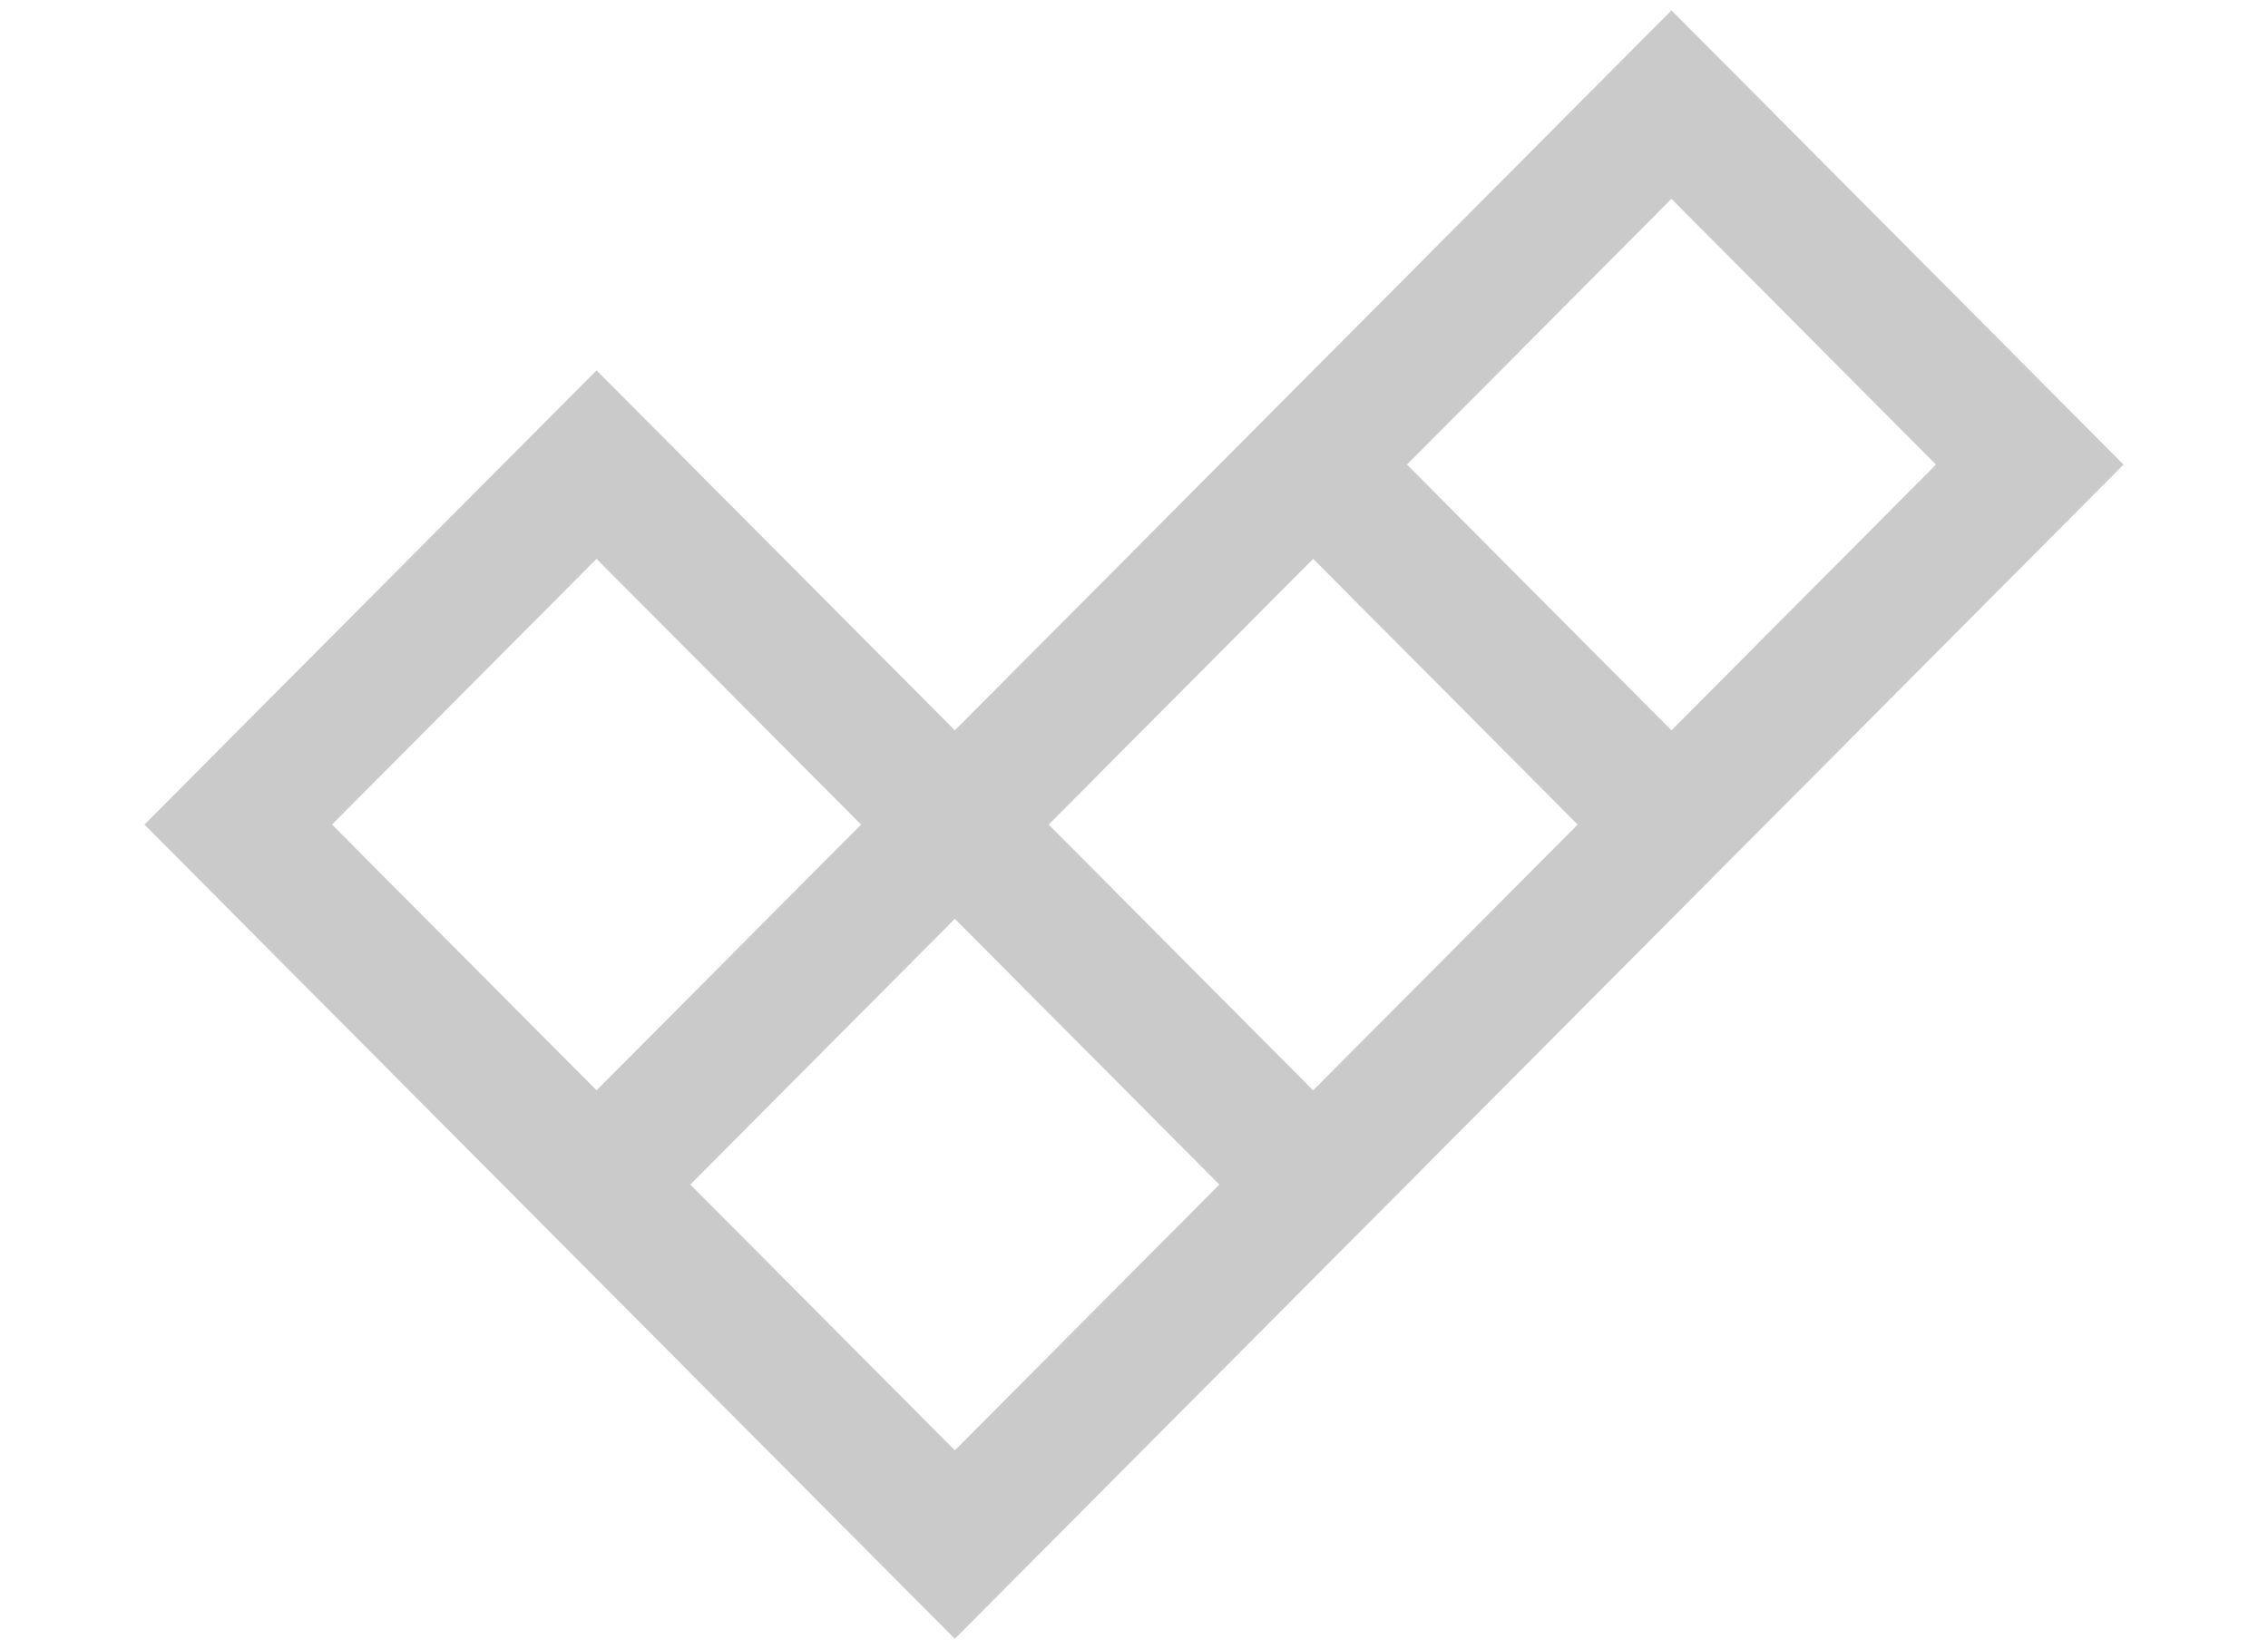 <?xml version="1.0" encoding="utf-8"?>
<!-- Generator: Adobe Illustrator 17.0.2, SVG Export Plug-In . SVG Version: 6.00 Build 0)  -->
<!DOCTYPE svg PUBLIC "-//W3C//DTD SVG 1.1//EN" "http://www.w3.org/Graphics/SVG/1.1/DTD/svg11.dtd">
<svg version="1.1" id="Layer_1" xmlns="http://www.w3.org/2000/svg" xmlns:xlink="http://www.w3.org/1999/xlink" x="0px" y="0px"
	 width="110px" height="80px" viewBox="0 0 110 80" enable-background="new 0 0 110 80" xml:space="preserve">
<path fill="#CACACA" d="M102.994,22.537L81.068,0.503L63.689,17.967l-4.549,4.571L46.311,35.43L28.933,17.967L7.006,40
	l21.927,22.034l0,0l17.378,17.463l17.378-17.463l0,0L85.616,40l0,0L102.994,22.537z M16.103,40l12.83-12.892L41.763,40
	l-12.83,12.892L16.103,40z M46.311,70.355l-12.83-12.892l12.83-12.892l12.83,12.892L46.311,70.355z M63.689,52.893L50.86,40
	l12.83-12.892L76.519,40L63.689,52.893z M68.238,22.537l12.83-12.892l12.829,12.892L81.068,35.43L68.238,22.537z"/>
</svg>
